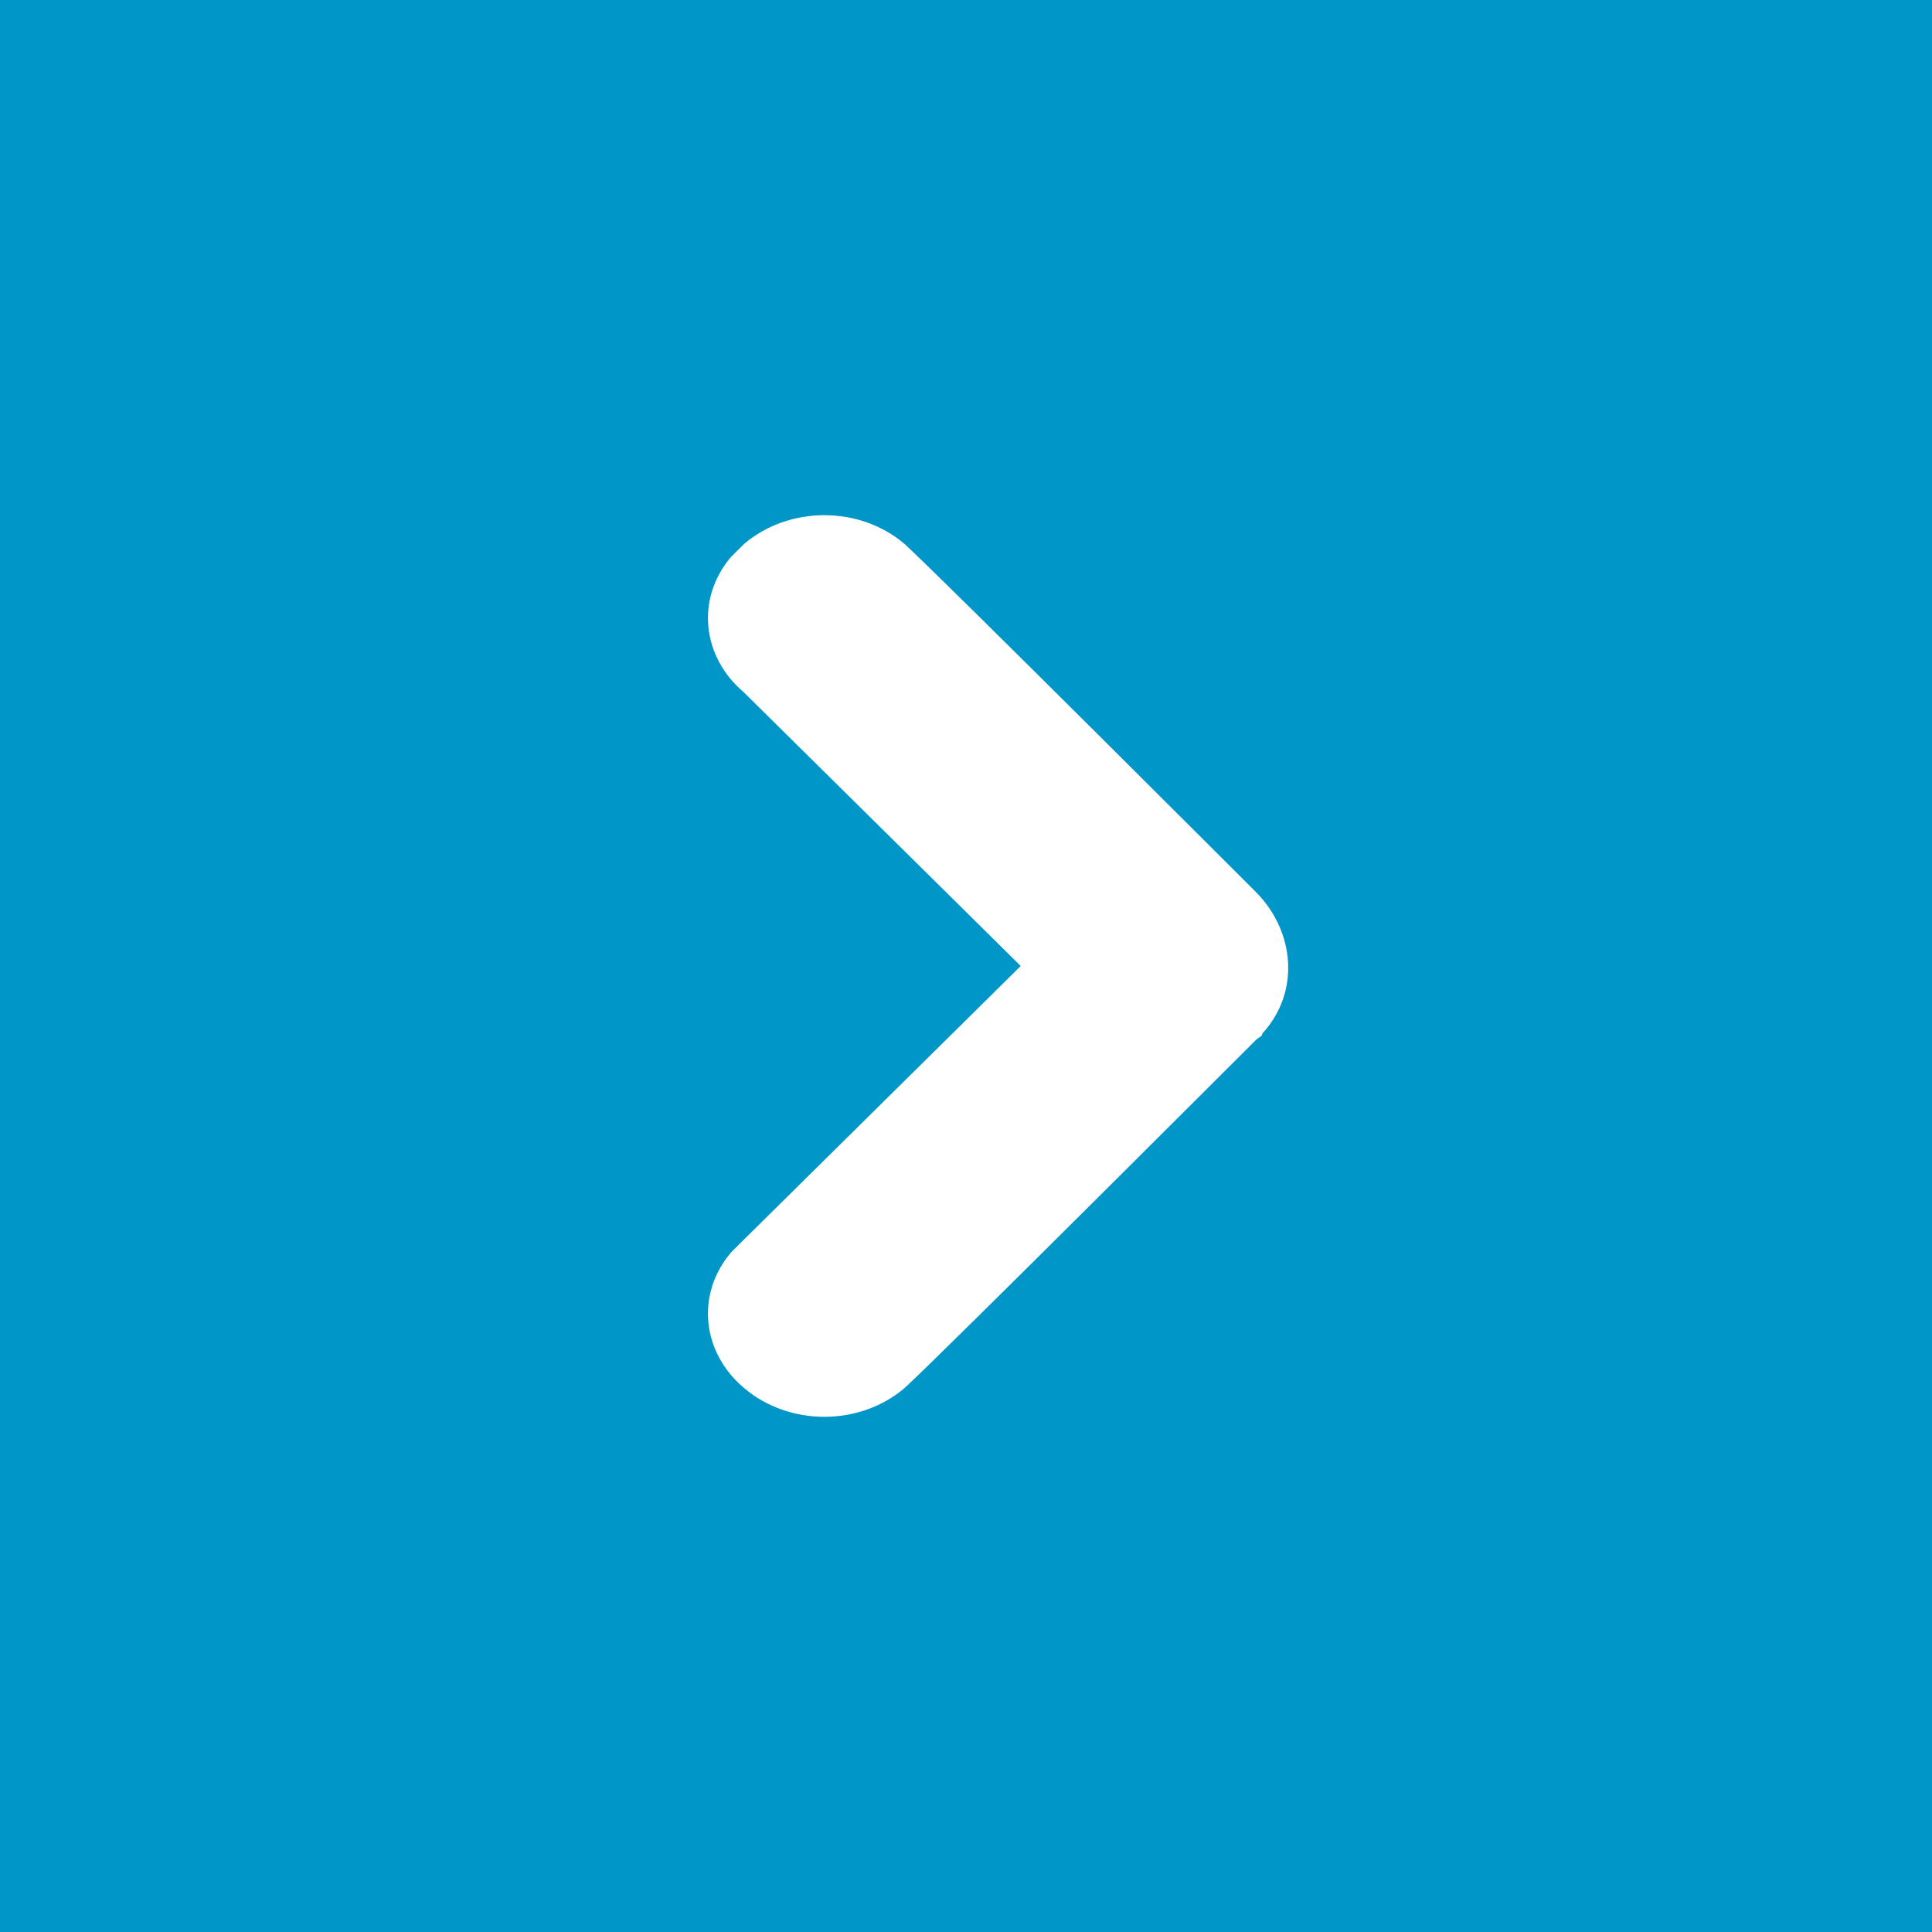<?xml version="1.0" encoding="utf-8"?>
<svg version="1.1" xmlns="http://www.w3.org/2000/svg" xmlns:xlink="http://www.w3.org/1999/xlink" x="0px" y="0px" width="60px" height="60px" viewBox="0 0 60 60" style="enable-background:new 0 0 60 60;" xml:space="preserve">
<style type="text/css">
	.st0{fill:#0096C8;}
</style>
<path class="st0" d="M0,0v60h60V0H0z M39.2,32.1c0,0.1-0.1,0.1-0.2,0.2c0,0-9.6,9.6-10.9,10.8c-1.4,1.2-3.6,1.2-5,0
	c-1.3-1.1-1.5-2.9-0.4-4.2c0.2-0.2,0.3-0.3,0.4-0.4l8.6-8.5l-8.6-8.5c-1.3-1.1-1.5-2.9-0.4-4.2c0.2-0.2,0.3-0.3,0.4-0.4
	c1.4-1.2,3.6-1.2,5,0C29.4,18.1,39,27.7,39,27.7C40.2,28.9,40.4,30.8,39.2,32.1z"/>
</svg>
